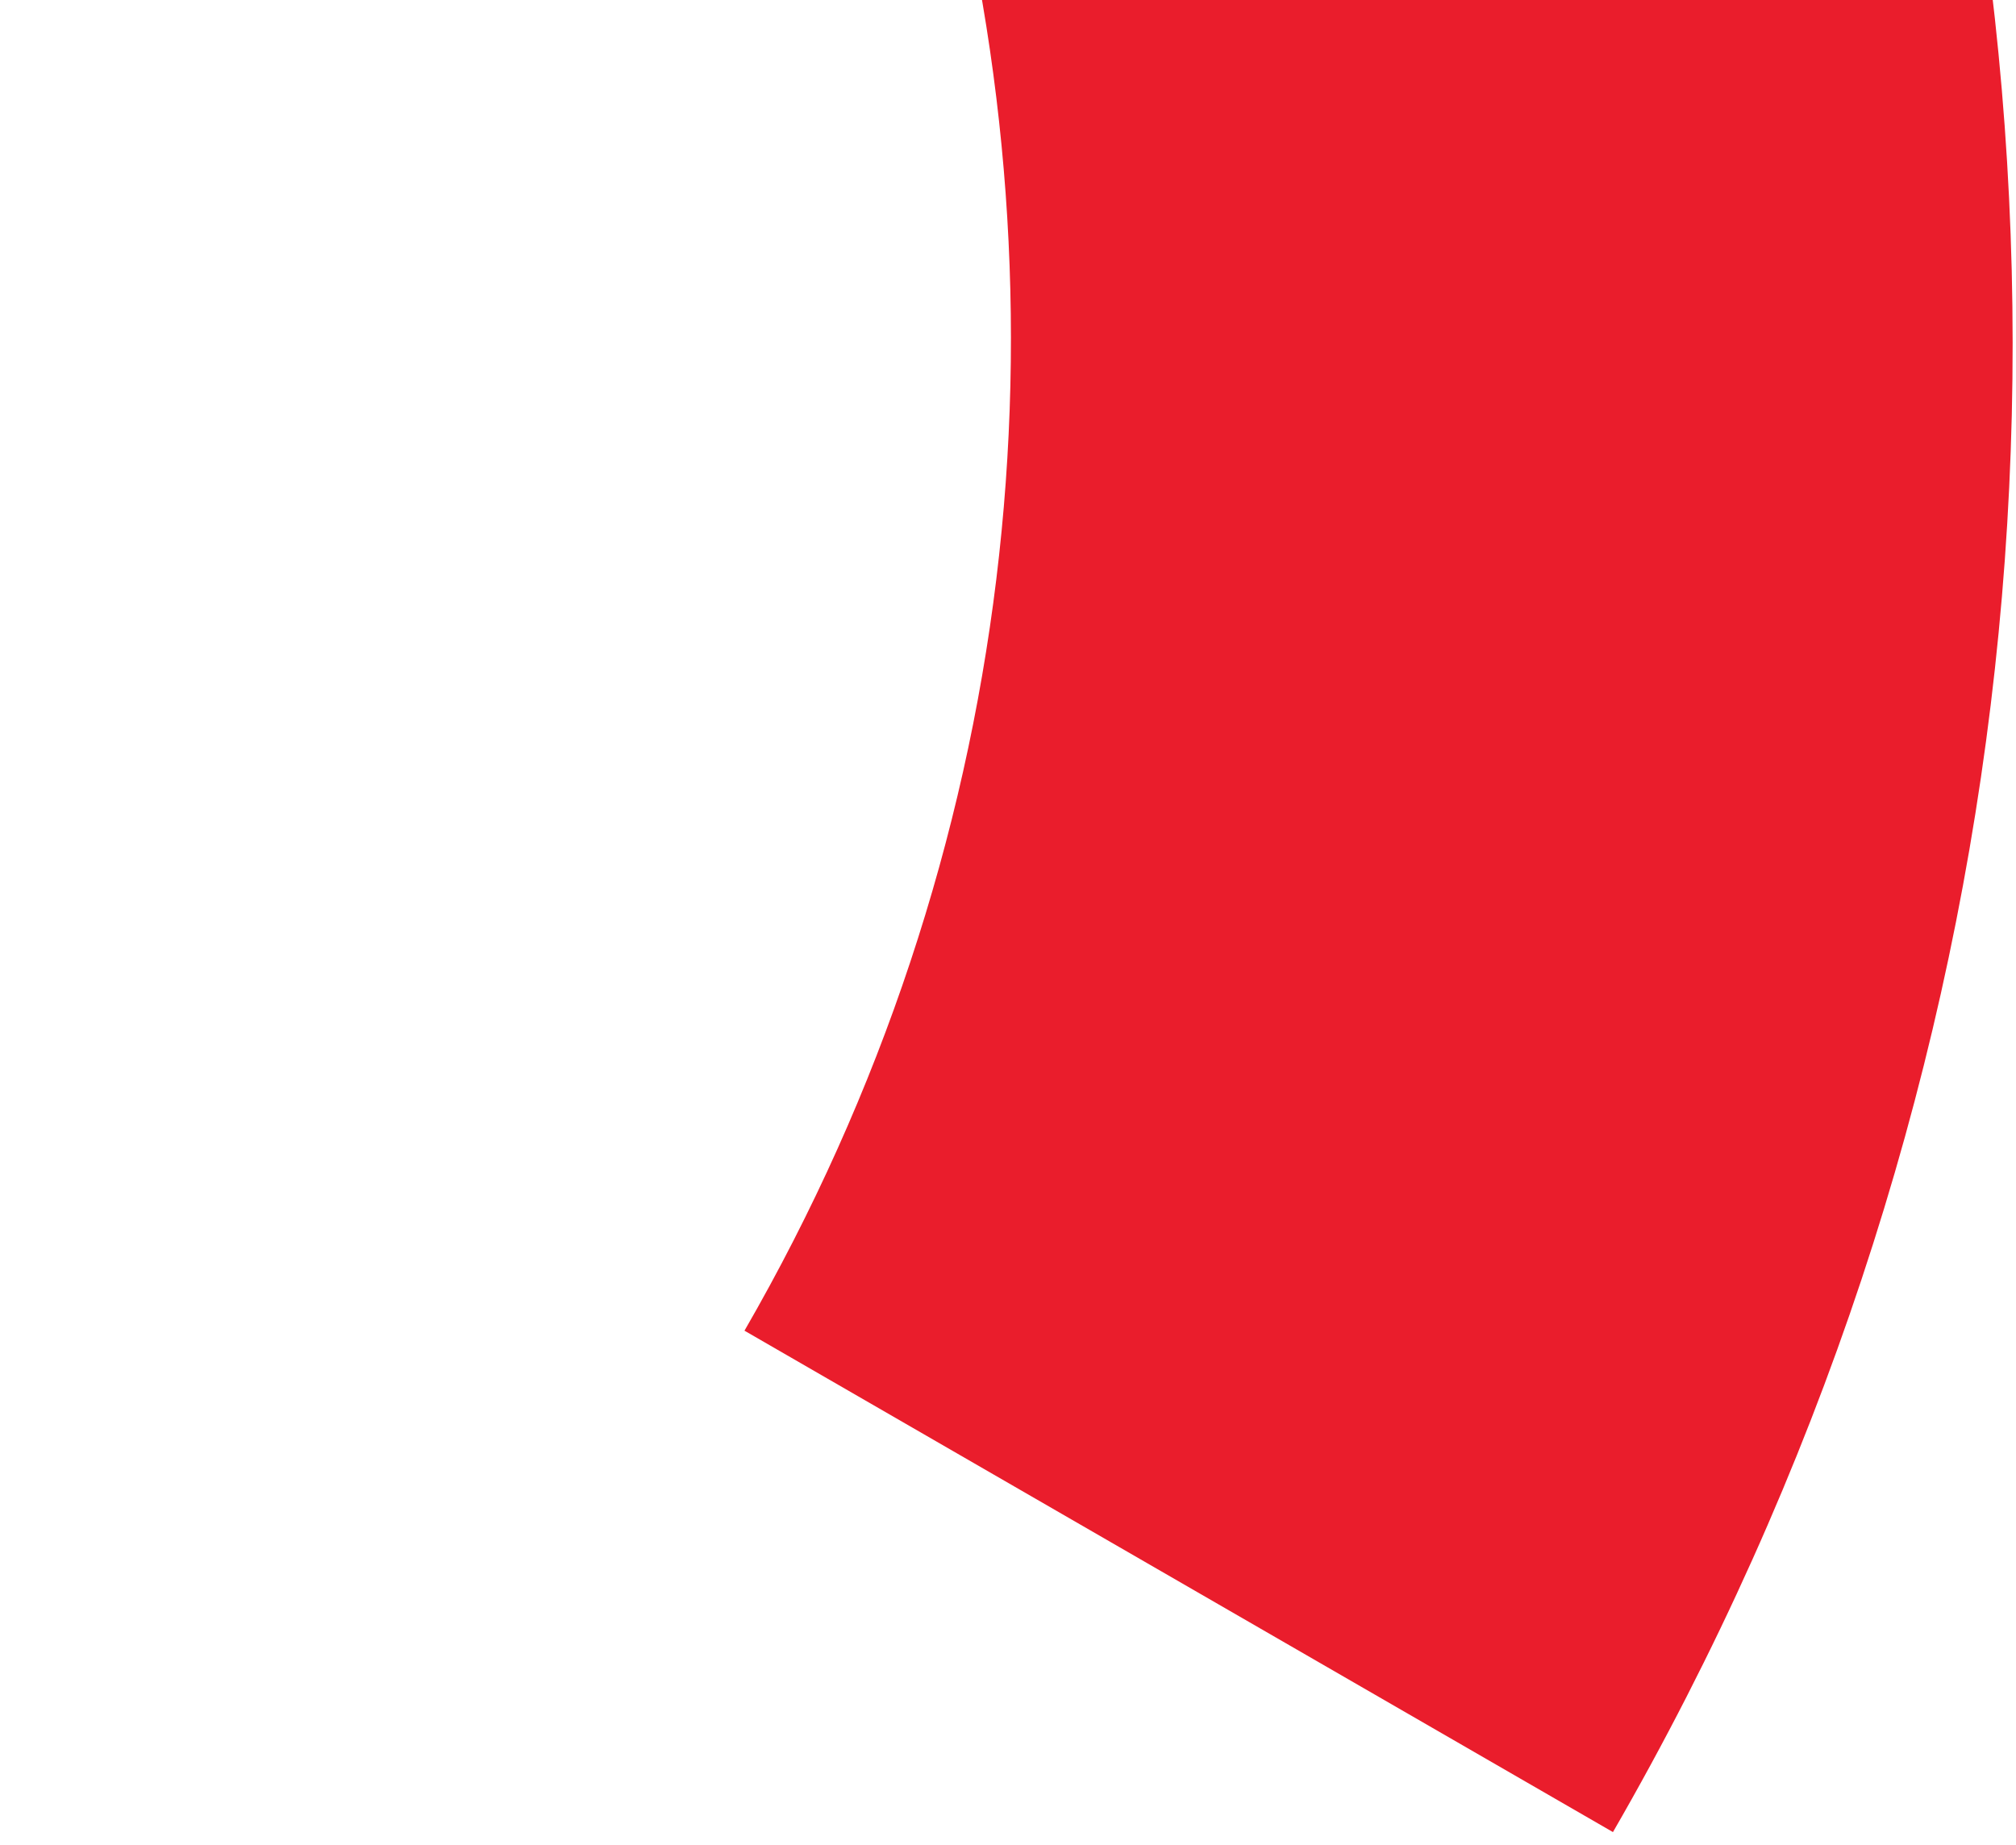 <svg width="130" height="119" viewBox="0 0 130 119" fill="none" xmlns="http://www.w3.org/2000/svg">
<path d="M48.007 85.81C83.537 24.269 62.193 -54.571 0.334 -90.286L32.501 -146C125.29 -92.428 157.305 25.832 104.01 118.143L48.007 85.81Z" fill="#EA1D2C"/>
</svg>
